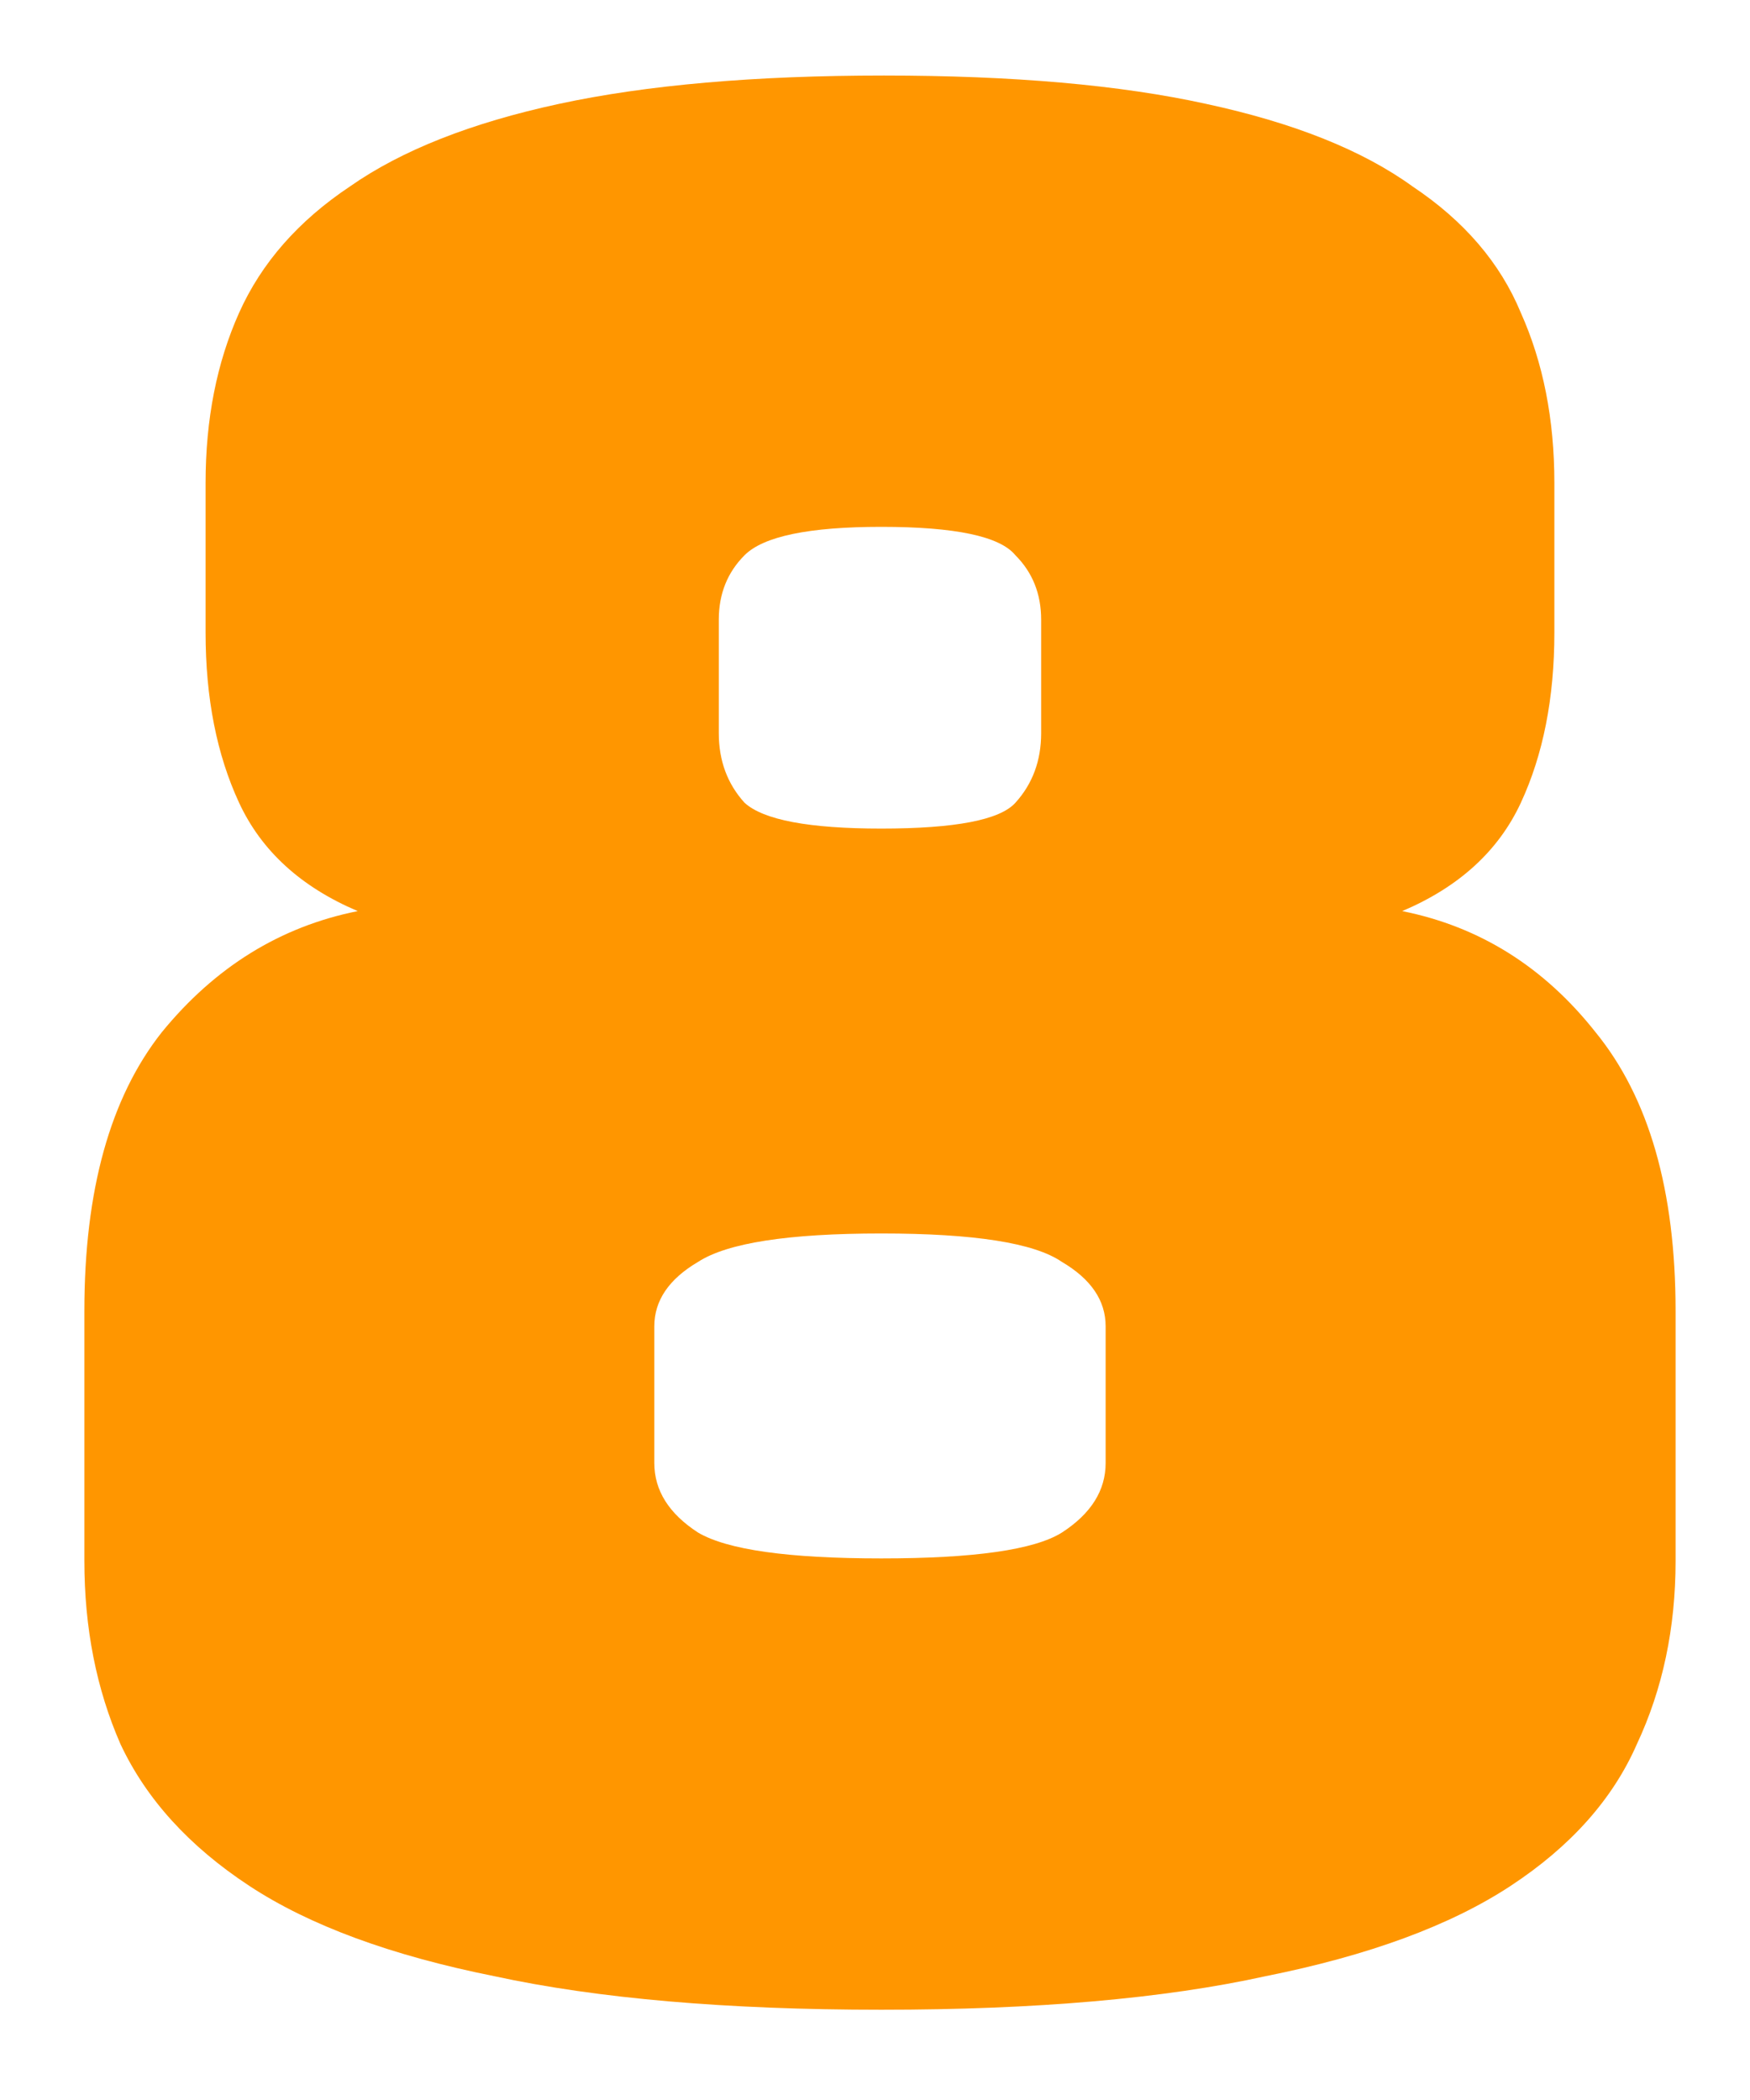 <svg width="95" height="114" viewBox="0 0 95 114" fill="none" xmlns="http://www.w3.org/2000/svg">
<g filter="url(#filter0_d_18_11147)">
<path d="M90.96 67.16V80.74C90.96 84.38 90.26 87.693 88.86 90.68C87.553 93.667 85.267 96.233 82 98.38C78.733 100.527 74.3 102.16 68.7 103.28C63.193 104.493 56.24 105.1 47.84 105.1C39.44 105.1 32.44 104.493 26.84 103.28C21.24 102.16 16.807 100.527 13.54 98.38C10.273 96.233 7.94 93.667 6.54 90.68C5.233 87.693 4.58 84.38 4.58 80.74V67.16C4.58 60.627 5.98 55.587 8.78 52.04C11.673 48.493 15.22 46.3 19.42 45.46C16.34 44.153 14.193 42.193 12.98 39.58C11.767 36.967 11.16 33.887 11.16 30.34V22.22C11.16 18.767 11.767 15.687 12.98 12.98C14.193 10.273 16.2 7.987 19 6.12C21.8 4.16 25.58 2.667 30.34 1.64C35.1 0.613 40.98 0.1 47.98 0.1C54.98 0.1 60.813 0.613 65.48 1.64C70.24 2.667 73.973 4.16 76.68 6.12C79.48 7.987 81.44 10.273 82.56 12.98C83.773 15.687 84.38 18.767 84.38 22.22V30.34C84.38 33.887 83.773 36.967 82.56 39.58C81.347 42.193 79.2 44.153 76.12 45.46C80.32 46.3 83.82 48.493 86.62 52.04C89.513 55.587 90.96 60.627 90.96 67.16ZM39.02 35.8C39.02 37.293 39.487 38.553 40.42 39.58C41.447 40.513 43.92 40.98 47.84 40.98C51.853 40.98 54.28 40.513 55.12 39.58C56.053 38.553 56.52 37.293 56.52 35.8V29.64C56.52 28.24 56.053 27.073 55.12 26.14C54.28 25.113 51.853 24.6 47.84 24.6C43.92 24.6 41.447 25.113 40.42 26.14C39.487 27.073 39.02 28.24 39.02 29.64V35.8ZM35.52 75.42C35.52 76.913 36.313 78.173 37.9 79.2C39.487 80.133 42.8 80.6 47.84 80.6C52.88 80.6 56.147 80.133 57.64 79.2C59.227 78.173 60.02 76.913 60.02 75.42V68C60.02 66.6 59.227 65.433 57.64 64.5C56.147 63.473 52.88 62.96 47.84 62.96C42.8 62.96 39.487 63.473 37.9 64.5C36.313 65.433 35.52 66.6 35.52 68V75.42Z" fill="#FF9600"/>
</g>
<defs>
<filter id="filter0_d_18_11147" x="0.58" y="0.1" width="94.38" height="113" filterUnits="userSpaceOnUse" color-interpolation-filters="sRGB">
<feFlood flood-opacity="0" result="BackgroundImageFix"/>
<feColorMatrix in="SourceAlpha" type="matrix" values="0 0 0 0 0 0 0 0 0 0 0 0 0 0 0 0 0 0 127 0" result="hardAlpha"/>
<feOffset dy="4"/>
<feGaussianBlur stdDeviation="2"/>
<feComposite in2="hardAlpha" operator="out"/>
<feColorMatrix type="matrix" values="0 0 0 0 0 0 0 0 0 0 0 0 0 0 0 0 0 0 0.25 0"/>
<feBlend mode="normal" in2="BackgroundImageFix" result="effect1_dropShadow_18_11147"/>
<feBlend mode="normal" in="SourceGraphic" in2="effect1_dropShadow_18_11147" result="shape"/>
</filter>
</defs>
</svg>
